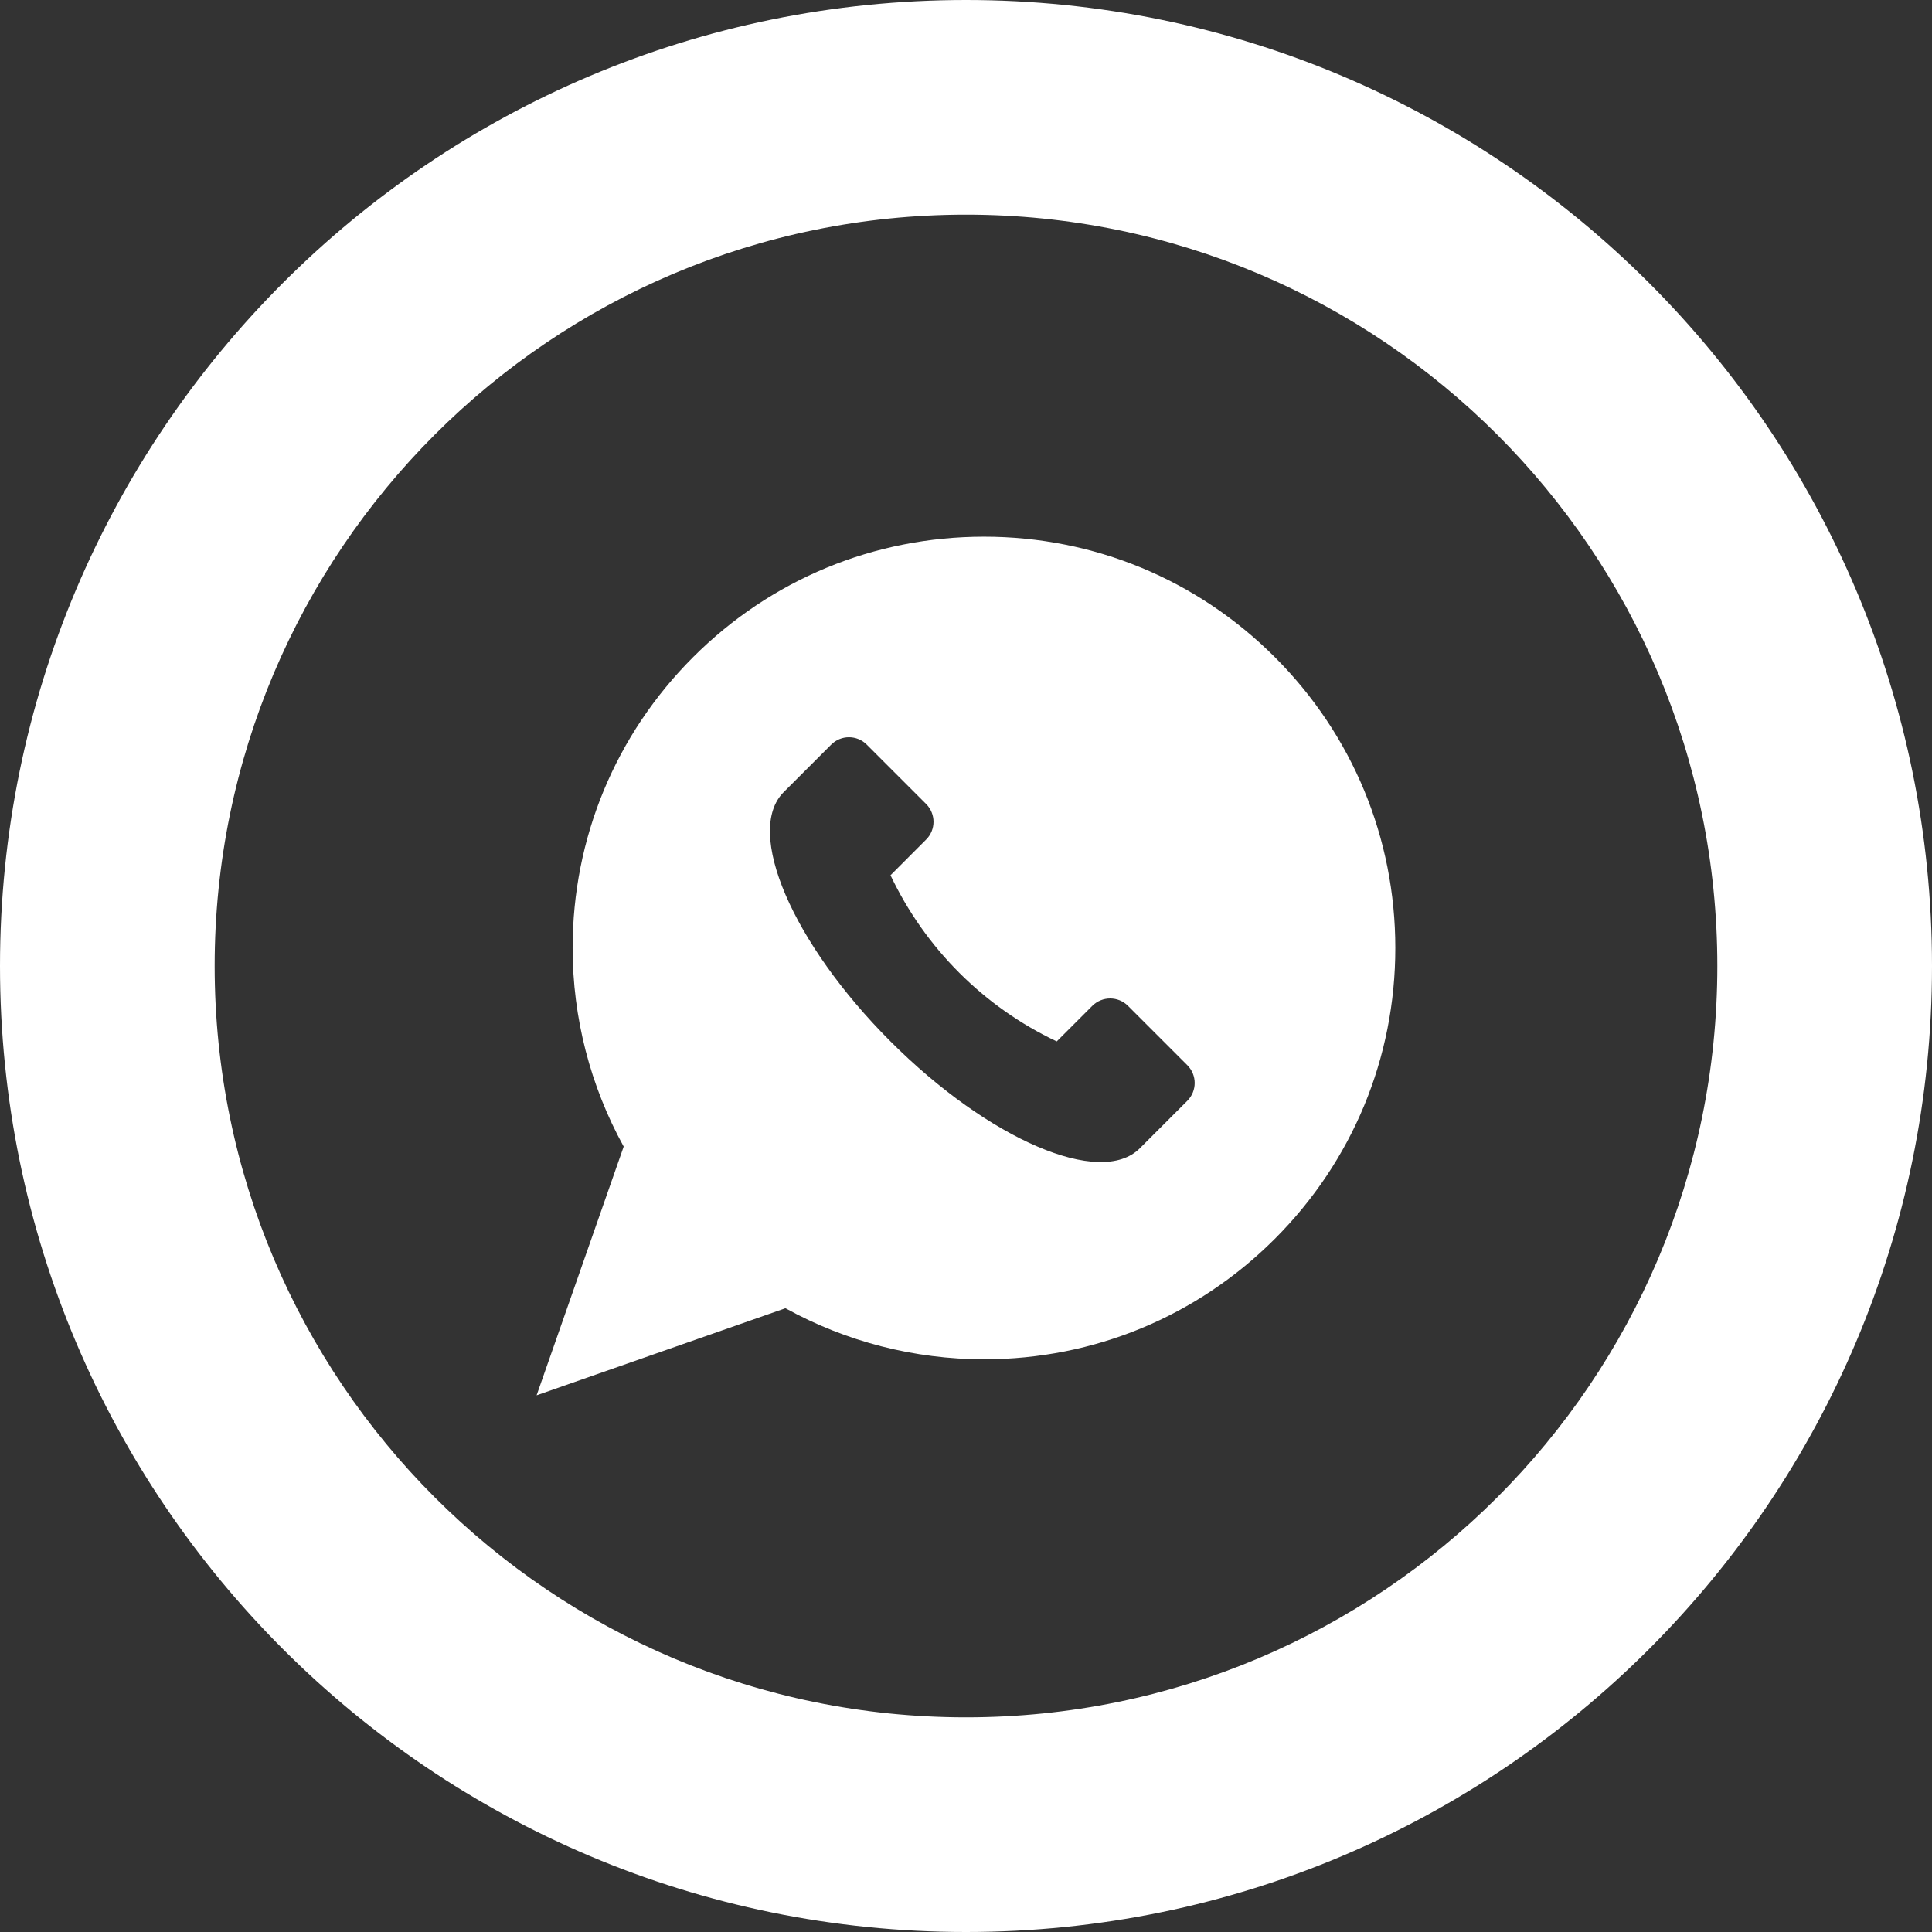 <svg width="28" height="28" viewBox="0 0 28 28" fill="none" xmlns="http://www.w3.org/2000/svg">
<rect x="0" y="0" width="28" height="28" fill="#333333" stroke="none"/>
<g clip-path="url(#clip0)">
<path d="M18.476 9.524C17.35 8.398 15.853 7.778 14.261 7.778C12.668 7.778 11.171 8.398 10.045 9.524C8.919 10.65 8.299 12.147 8.299 13.739C8.299 14.748 8.555 15.739 9.039 16.617L7.777 20.222L11.383 18.96C12.261 19.445 13.252 19.7 14.261 19.7C15.853 19.7 17.35 19.08 18.476 17.954C19.602 16.828 20.222 15.331 20.222 13.739C20.222 12.147 19.602 10.65 18.476 9.524ZM17.207 15.954L16.519 16.642C15.949 17.212 14.332 16.519 12.906 15.093C11.481 13.668 10.788 12.05 11.358 11.48L12.046 10.792C12.188 10.649 12.42 10.649 12.562 10.792L13.422 11.652C13.565 11.795 13.565 12.026 13.422 12.168L12.906 12.685C13.407 13.742 14.258 14.593 15.315 15.093L15.831 14.577C15.974 14.435 16.205 14.435 16.347 14.577L17.207 15.437C17.35 15.58 17.35 15.811 17.207 15.954Z" fill="white"/>
</g>
<path fill-rule="evenodd" clip-rule="evenodd" d="M14 24.889C20.014 24.889 24.889 20.014 24.889 14C24.889 7.986 20.014 3.111 14 3.111C7.986 3.111 3.111 7.986 3.111 14C3.111 20.014 7.986 24.889 14 24.889ZM14 28C21.732 28 28 21.732 28 14C28 6.268 21.732 0 14 0C6.268 0 0 6.268 0 14C0 21.732 6.268 28 14 28Z" fill="white"/>
<defs>
<clipPath id="clip0">
<rect width="12.444" height="12.444" fill="white" transform="translate(7.777 7.778)"/>
</clipPath>
</defs>
</svg>
